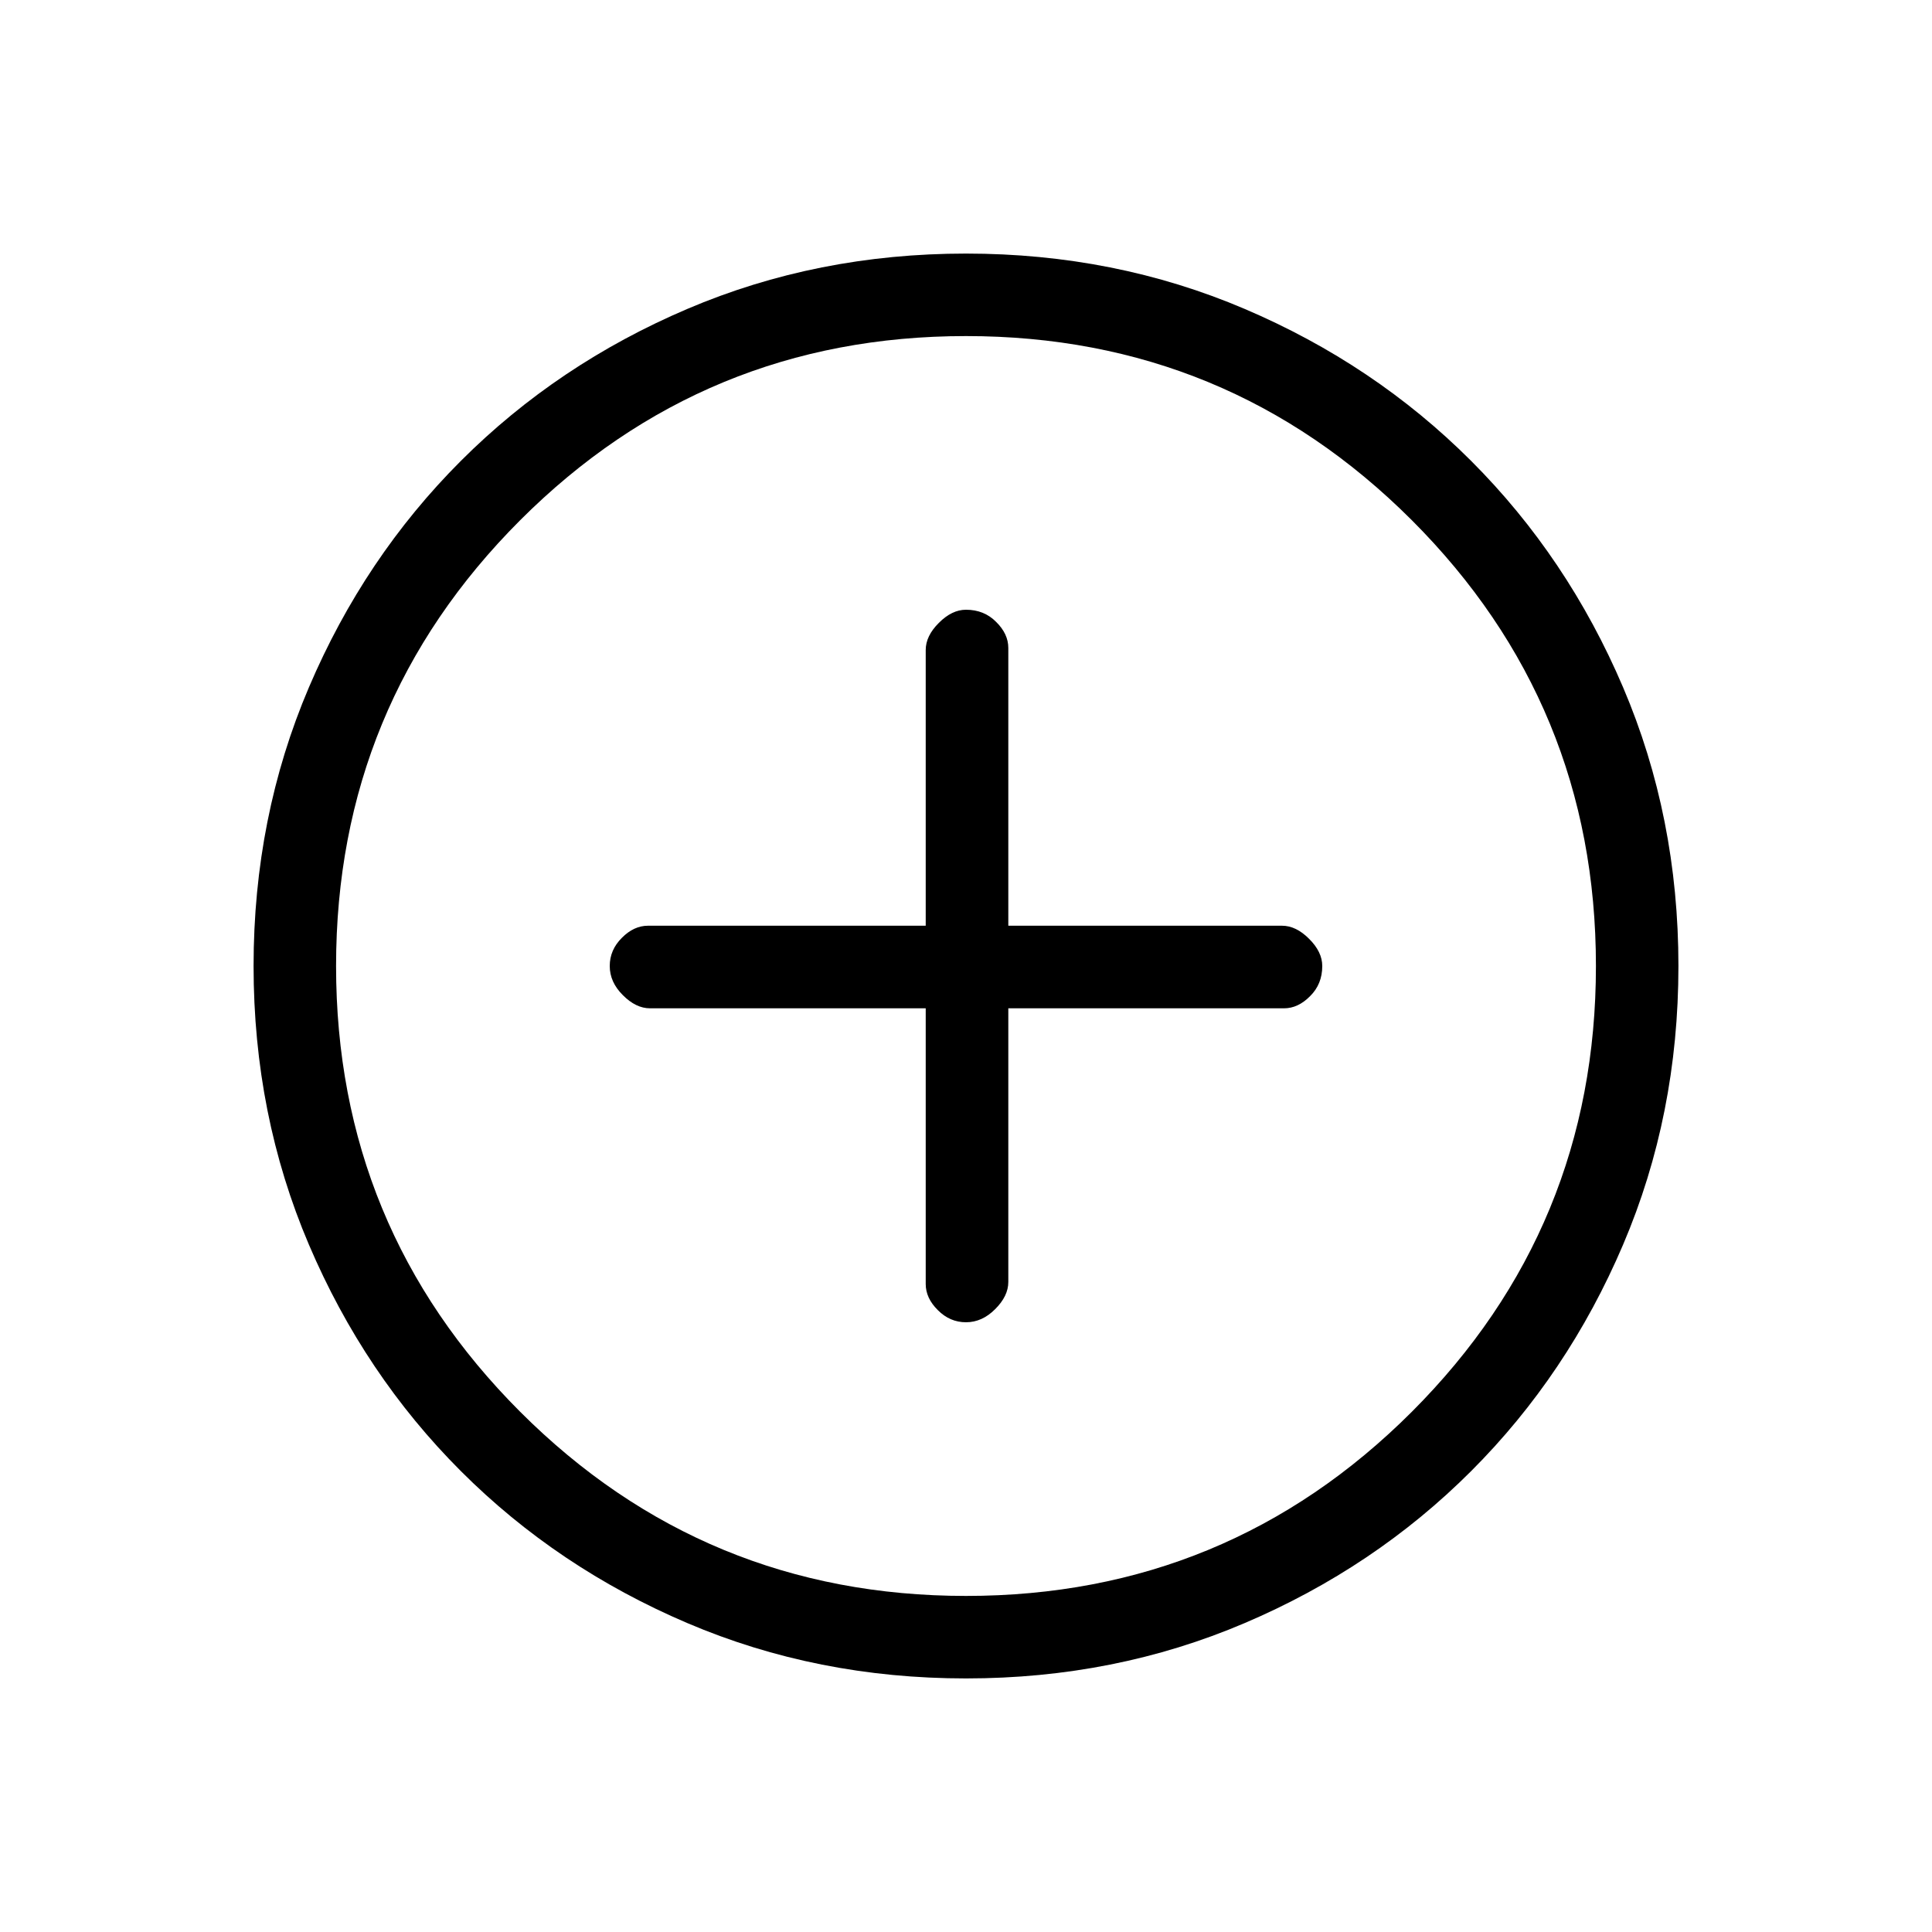 <svg xmlns="http://www.w3.org/2000/svg" height="20" width="20"><path d="M10 13.688q.167 0 .302-.136.136-.135.136-.281v-2.833h2.854q.146 0 .27-.126.126-.124.126-.312 0-.146-.136-.281-.135-.136-.281-.136h-2.833V6.708q0-.146-.126-.27-.124-.126-.312-.126-.146 0-.281.136-.136.135-.136.281v2.854H6.708q-.146 0-.27.125-.126.125-.126.292 0 .167.136.302.135.136.281.136h2.854v2.854q0 .146.125.27.125.126.292.126Zm0 3.687q-1.542 0-2.885-.573-1.344-.573-2.344-1.573-1-1-1.573-2.344-.573-1.343-.573-2.885 0-1.542.573-2.885.573-1.344 1.573-2.344 1-1 2.344-1.573Q8.458 2.625 10 2.625q1.542 0 2.885.573 1.344.573 2.344 1.573 1 1 1.573 2.344.573 1.343.573 2.885 0 1.542-.573 2.885-.573 1.344-1.573 2.344-1 1-2.344 1.573-1.343.573-2.885.573ZM10 10Zm0 6.521q2.708 0 4.615-1.906 1.906-1.907 1.906-4.615t-1.906-4.615Q12.708 3.479 10 3.479T5.385 5.385Q3.479 7.292 3.479 10t1.906 4.615Q7.292 16.521 10 16.521Z"/></svg>